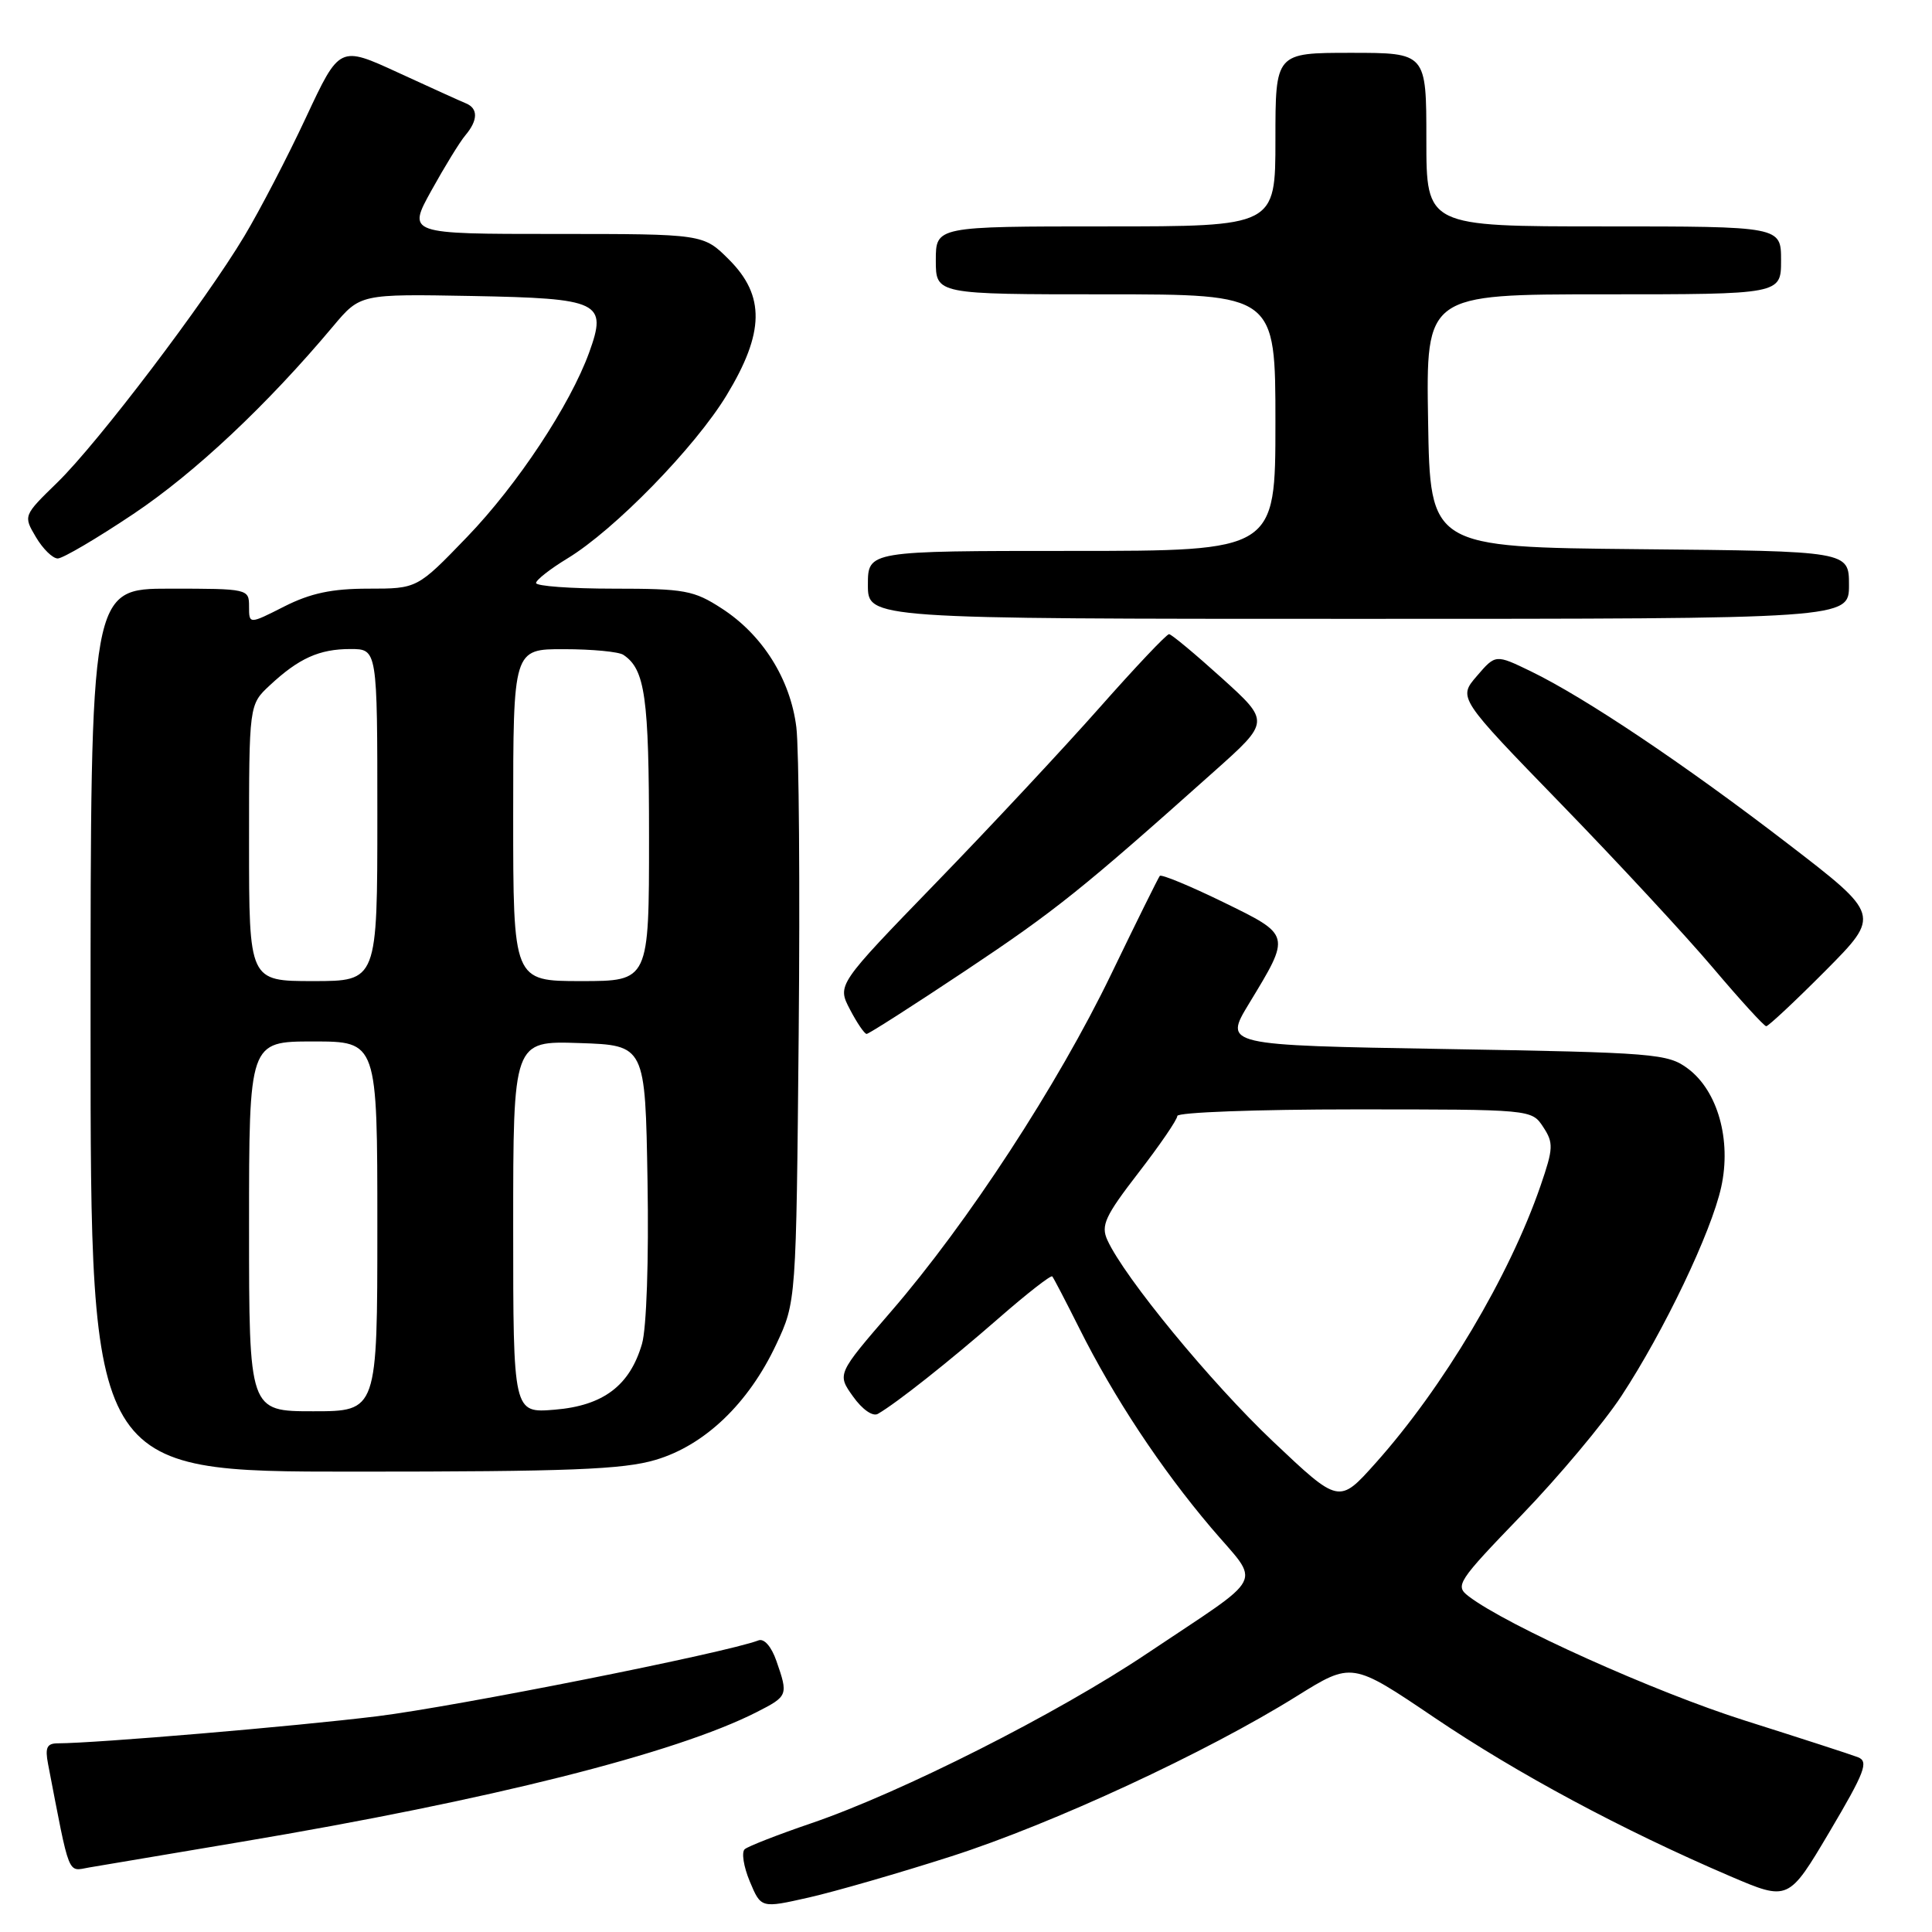 <?xml version="1.0" encoding="UTF-8" standalone="no"?>
<!DOCTYPE svg PUBLIC "-//W3C//DTD SVG 1.1//EN" "http://www.w3.org/Graphics/SVG/1.1/DTD/svg11.dtd" >
<svg xmlns="http://www.w3.org/2000/svg" xmlns:xlink="http://www.w3.org/1999/xlink" version="1.1" viewBox="0 0 256 256">
 <g >
 <path fill="currentColor"
d=" M 126.06 245.97 C 139.49 241.66 159.87 232.21 171.81 224.76 C 179.13 220.20 179.13 220.20 190.08 227.60 C 201.10 235.04 214.94 242.47 229.24 248.60 C 236.98 251.91 236.98 251.91 242.43 242.71 C 247.11 234.80 247.64 233.41 246.19 232.84 C 245.26 232.48 238.53 230.30 231.23 227.99 C 219.33 224.23 199.64 215.38 194.58 211.50 C 192.77 210.11 193.12 209.57 201.61 200.77 C 206.53 195.67 212.48 188.57 214.83 185.00 C 220.47 176.42 226.76 163.27 228.07 157.29 C 229.44 151.06 227.61 144.55 223.66 141.60 C 221.00 139.61 219.33 139.47 191.51 139.00 C 162.16 138.50 162.16 138.50 165.49 133.00 C 171.08 123.79 171.12 123.95 162.03 119.51 C 157.64 117.37 153.88 115.82 153.68 116.06 C 153.48 116.30 150.58 122.16 147.24 129.08 C 140.16 143.75 128.23 162.03 118.07 173.78 C 110.91 182.07 110.91 182.07 113.03 185.04 C 114.26 186.77 115.65 187.74 116.33 187.34 C 118.81 185.91 125.78 180.39 132.30 174.70 C 136.04 171.43 139.25 168.93 139.43 169.13 C 139.61 169.33 141.22 172.43 143.01 176.00 C 147.57 185.13 153.80 194.55 160.47 202.42 C 167.10 210.24 168.08 208.31 152.00 219.09 C 140.12 227.06 119.42 237.52 107.50 241.59 C 103.10 243.09 99.13 244.64 98.68 245.03 C 98.23 245.42 98.53 247.34 99.35 249.30 C 100.84 252.86 100.84 252.86 107.17 251.43 C 110.65 250.64 119.15 248.19 126.06 245.97 Z  M 32.00 244.05 C 64.91 238.52 89.51 232.33 100.25 226.87 C 104.42 224.75 104.46 224.63 102.88 220.09 C 102.22 218.18 101.25 217.07 100.50 217.36 C 96.21 219.01 60.44 226.12 50.00 227.41 C 39.02 228.76 12.79 230.98 7.67 231.00 C 6.21 231.00 5.95 231.56 6.37 233.75 C 9.30 248.95 8.91 247.96 11.81 247.45 C 13.29 247.20 22.38 245.66 32.00 244.05 Z  M 86.87 193.44 C 93.39 191.51 99.19 185.95 102.85 178.15 C 105.50 172.50 105.50 172.50 105.83 137.00 C 106.01 117.47 105.87 99.19 105.52 96.36 C 104.73 90.00 101.05 84.13 95.66 80.64 C 91.94 78.22 90.73 78.00 81.30 78.00 C 75.63 78.00 71.01 77.66 71.03 77.25 C 71.04 76.84 72.91 75.38 75.18 74.00 C 81.41 70.23 92.10 59.27 96.28 52.37 C 101.31 44.08 101.39 39.19 96.60 34.40 C 93.20 31.00 93.20 31.00 73.59 31.00 C 53.98 31.00 53.98 31.00 57.16 25.25 C 58.91 22.09 60.93 18.79 61.67 17.92 C 63.34 15.94 63.37 14.37 61.75 13.70 C 61.06 13.42 57.01 11.58 52.75 9.62 C 44.99 6.05 44.99 6.05 40.55 15.55 C 38.11 20.78 34.43 27.86 32.38 31.28 C 27.16 40.01 13.01 58.65 7.61 63.92 C 3.08 68.33 3.08 68.33 4.76 71.17 C 5.68 72.73 6.98 74.00 7.65 74.00 C 8.32 74.00 12.84 71.34 17.68 68.10 C 25.85 62.63 35.40 53.65 44.15 43.22 C 47.74 38.95 47.74 38.95 62.51 39.22 C 79.54 39.54 80.49 40.00 78.07 46.70 C 75.54 53.67 68.56 64.23 61.89 71.15 C 55.29 78.00 55.29 78.00 48.81 78.00 C 43.99 78.00 41.15 78.60 37.67 80.36 C 33.00 82.73 33.00 82.73 33.00 80.36 C 33.00 78.03 32.87 78.00 22.50 78.00 C 12.00 78.00 12.00 78.00 12.00 136.50 C 12.00 195.00 12.00 195.00 46.82 195.00 C 75.41 195.00 82.57 194.72 86.87 193.44 Z  M 127.93 128.62 C 139.86 120.67 143.40 117.83 160.89 102.21 C 168.28 95.62 168.28 95.62 161.89 89.84 C 158.38 86.67 155.24 84.05 154.91 84.03 C 154.59 84.01 150.45 88.39 145.71 93.75 C 140.97 99.11 131.20 109.58 124.00 117.00 C 110.92 130.50 110.92 130.50 112.62 133.75 C 113.55 135.54 114.55 137.00 114.83 137.00 C 115.12 137.00 121.01 133.23 127.93 128.62 Z  M 241.88 128.63 C 249.20 121.25 249.20 121.25 236.85 111.76 C 223.24 101.30 210.02 92.43 202.84 88.95 C 198.17 86.69 198.17 86.69 195.69 89.58 C 193.20 92.47 193.20 92.47 206.85 106.53 C 214.36 114.26 223.43 124.05 227.00 128.27 C 230.57 132.49 233.74 135.96 234.03 135.98 C 234.31 135.99 237.85 132.68 241.88 128.63 Z  M 245.00 77.52 C 245.00 73.03 245.00 73.03 217.25 72.77 C 189.50 72.50 189.50 72.50 189.23 55.75 C 188.95 39.00 188.95 39.00 212.48 39.00 C 236.00 39.00 236.00 39.00 236.00 34.50 C 236.00 30.00 236.00 30.00 212.50 30.00 C 189.00 30.00 189.00 30.00 189.00 18.50 C 189.00 7.00 189.00 7.00 179.00 7.00 C 169.00 7.00 169.00 7.00 169.00 18.50 C 169.00 30.00 169.00 30.00 146.50 30.00 C 124.00 30.00 124.00 30.00 124.00 34.50 C 124.00 39.00 124.00 39.00 146.50 39.00 C 169.00 39.00 169.00 39.00 169.00 56.00 C 169.00 73.00 169.00 73.00 142.00 73.00 C 115.00 73.00 115.00 73.00 115.00 77.50 C 115.00 82.00 115.00 82.00 180.00 82.00 C 245.00 82.00 245.00 82.00 245.00 77.52 Z  M 168.69 191.01 C 160.46 183.22 148.99 169.28 146.73 164.31 C 145.85 162.38 146.43 161.13 150.85 155.40 C 153.68 151.74 156.00 148.35 156.00 147.87 C 156.00 147.39 166.56 147.00 179.48 147.00 C 202.95 147.00 202.95 147.00 204.48 149.33 C 205.87 151.44 205.83 152.17 204.14 157.09 C 200.02 169.07 191.23 183.85 182.25 193.89 C 177.43 199.28 177.43 199.28 168.69 191.01 Z  M 33.00 162.50 C 33.00 138.00 33.00 138.00 41.50 138.00 C 50.00 138.00 50.00 138.00 50.00 162.50 C 50.00 187.00 50.00 187.00 41.50 187.00 C 33.00 187.00 33.00 187.00 33.00 162.50 Z  M 68.00 162.58 C 68.00 137.92 68.00 137.92 76.75 138.21 C 85.50 138.50 85.50 138.50 85.80 156.50 C 85.98 166.93 85.67 176.00 85.07 178.06 C 83.46 183.60 79.94 186.26 73.51 186.79 C 68.00 187.25 68.00 187.25 68.00 162.58 Z  M 33.00 111.69 C 33.00 93.37 33.00 93.37 35.75 90.81 C 39.60 87.22 42.31 86.00 46.43 86.00 C 50.00 86.00 50.00 86.00 50.00 108.00 C 50.00 130.00 50.00 130.00 41.50 130.00 C 33.00 130.00 33.00 130.00 33.00 111.69 Z  M 68.00 108.00 C 68.00 86.00 68.00 86.00 74.75 86.02 C 78.46 86.02 82.00 86.36 82.60 86.77 C 85.48 88.69 86.00 92.36 86.00 110.93 C 86.00 130.00 86.00 130.00 77.00 130.00 C 68.00 130.00 68.00 130.00 68.00 108.00 Z "/>
</g>
</svg>